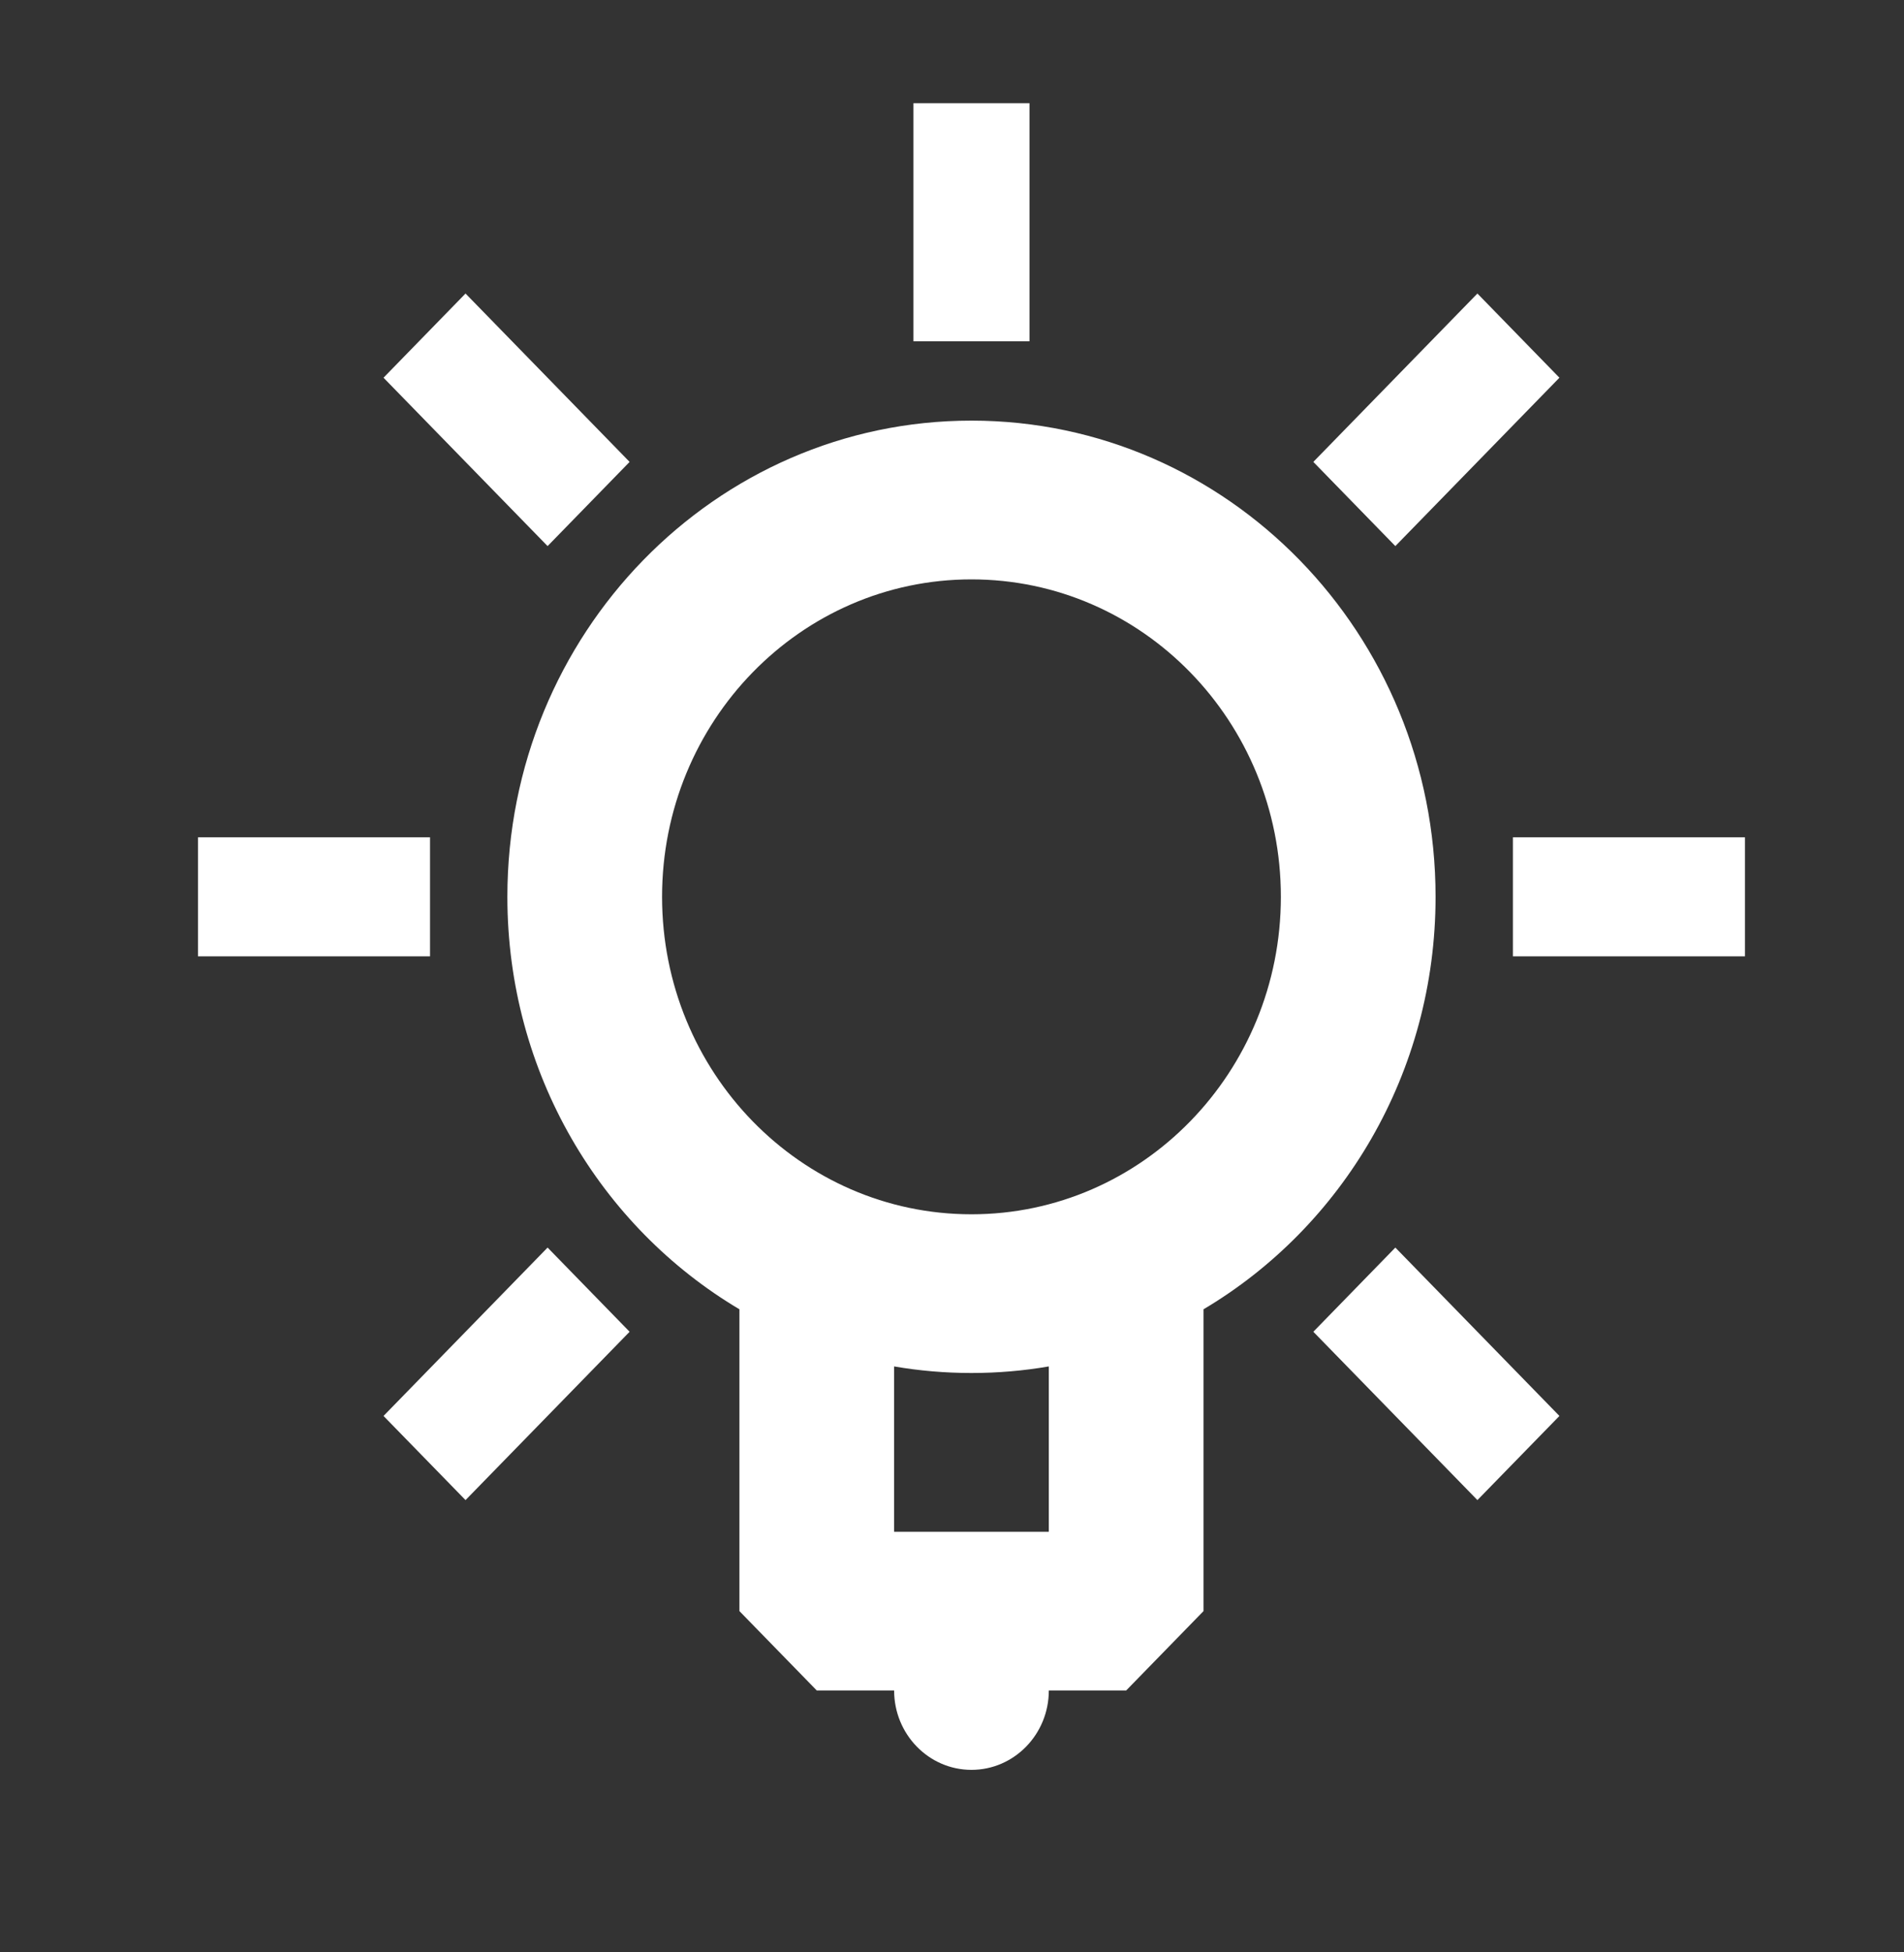 <svg width="40" height="41" viewBox="0 0 40 41" fill="none" xmlns="http://www.w3.org/2000/svg">
<rect x="0" y="0" width="40" height="41" fill="#333333" stroke="none"/>
<path fill-rule="evenodd" clip-rule="evenodd" d="M20.409 8.833C25.794 8.833 30.159 13.31 30.159 18.833C30.159 22.535 28.198 25.766 25.284 27.495L25.284 33.833L23.659 35.5H22.034C22.034 36.42 21.306 37.167 20.409 37.167C19.512 37.167 18.784 36.42 18.784 35.5H17.159L15.534 33.833L15.534 27.495C12.62 25.766 10.659 22.535 10.659 18.833C10.659 13.31 15.024 8.833 20.409 8.833ZM22.034 28.695C21.506 28.786 20.963 28.833 20.409 28.833C19.855 28.833 19.312 28.786 18.784 28.695L18.784 32.167H22.034L22.034 28.695ZM11.504 26.199L13.227 27.967L9.78 31.502L8.057 29.735L11.504 26.199ZM29.314 26.199L32.761 29.735L31.038 31.502L27.591 27.967L29.314 26.199ZM20.409 12.167C16.819 12.167 13.909 15.151 13.909 18.833C13.909 22.515 16.819 25.5 20.409 25.5C23.999 25.5 26.909 22.515 26.909 18.833C26.909 15.151 23.999 12.167 20.409 12.167ZM36.659 17.583V20.083H31.784V17.583H36.659ZM9.034 17.583V20.083H4.159V17.583H9.034ZM31.038 6.164L32.761 7.932L29.314 11.468L27.591 9.7L31.038 6.164ZM9.78 6.164L13.227 9.7L11.504 11.468L8.057 7.932L9.78 6.164ZM21.628 2.167V7.167H19.19V2.167H21.628Z" fill="white"/>
</svg>

